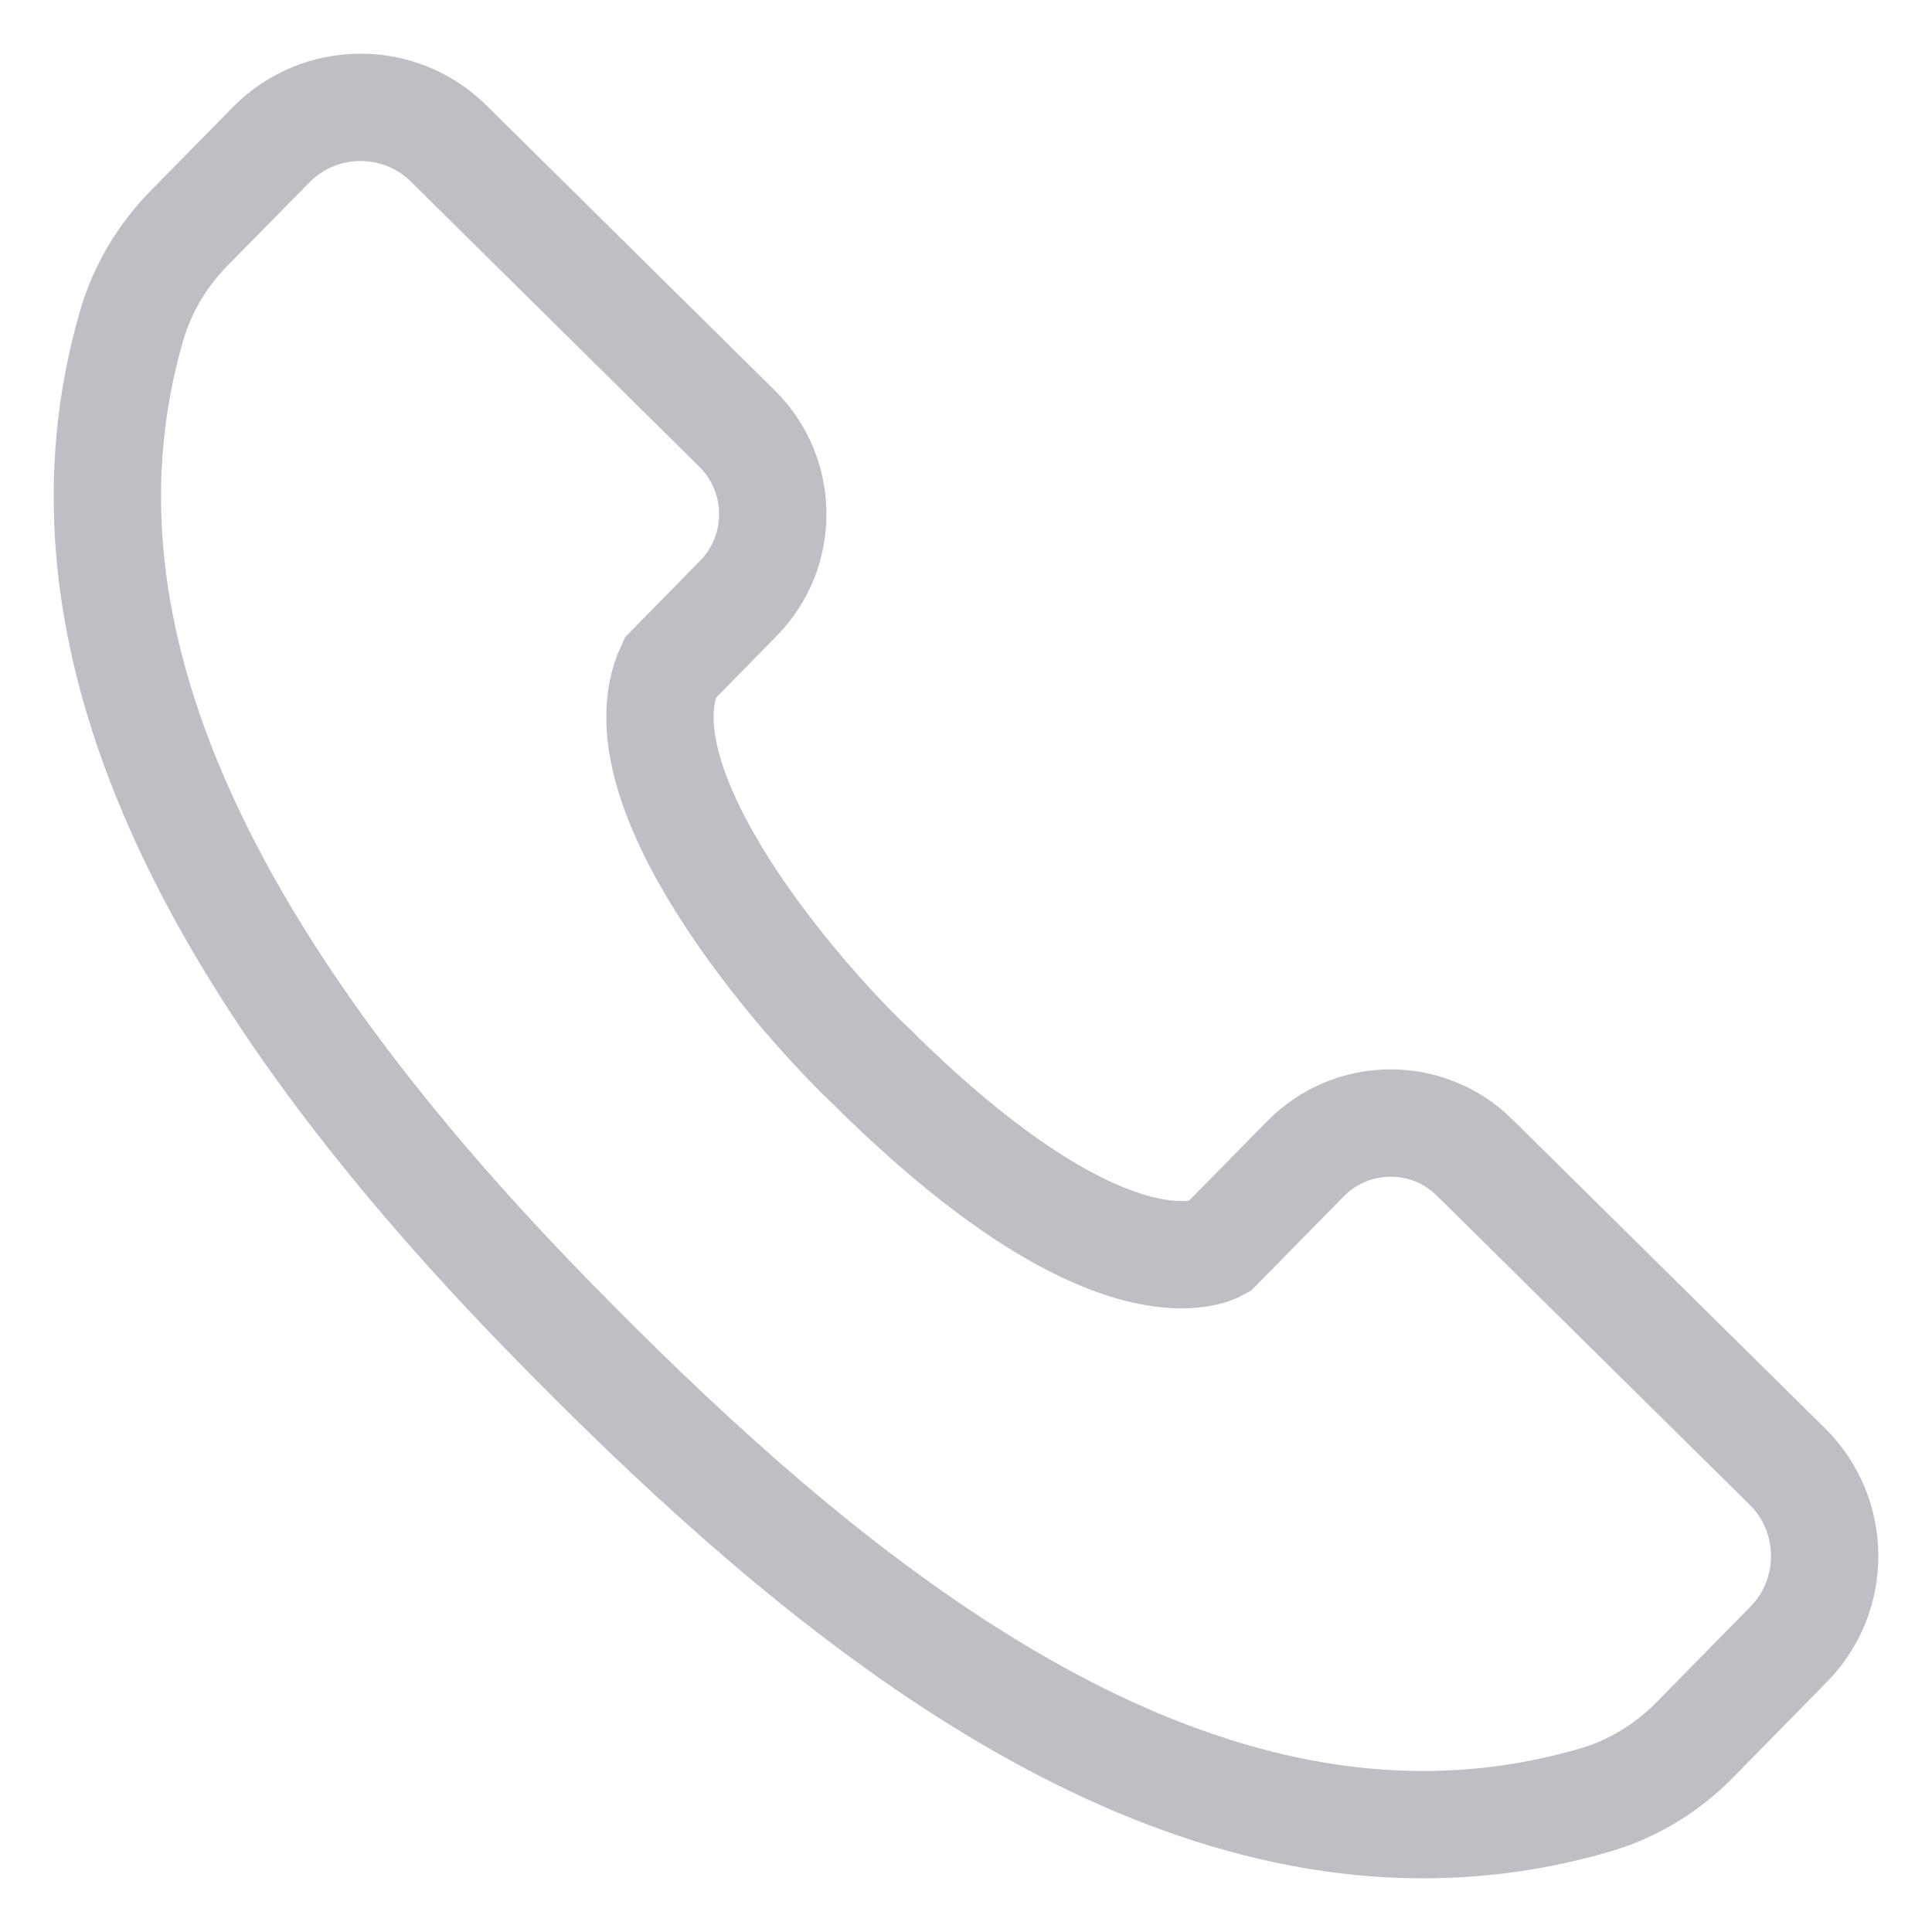 <svg width="18" height="18" viewBox="0 0 18 18" fill="none" xmlns="http://www.w3.org/2000/svg">
<g clip-path="url(#clip0_1_5359)">
<path d="M13.259 17C10.191 17 7.359 14.56 5.15 12.303C1.72 8.801 0.436 5.77 1.225 3.039C1.323 2.699 1.508 2.384 1.761 2.127L2.526 1.349C2.978 0.889 3.72 0.883 4.179 1.336L6.868 3.994C7.306 4.427 7.311 5.136 6.879 5.575L6.242 6.224C5.728 7.338 7.472 9.332 8.135 9.952C8.137 9.955 8.14 9.957 8.143 9.961C10.329 12.121 11.282 11.662 11.35 11.623L12.163 10.796C12.594 10.357 13.301 10.351 13.739 10.785L16.652 13.663C17.111 14.116 17.117 14.86 16.664 15.32L15.788 16.212C15.529 16.475 15.212 16.667 14.869 16.768C14.327 16.927 13.79 17 13.26 17L13.259 17Z" stroke="#BDBFC4" stroke-miterlimit="10"/>
</g>
<defs>
<clipPath id="clip0_1_5359">
<rect width="18" height="18" fill="white"/>
</clipPath>
</defs>
</svg>
